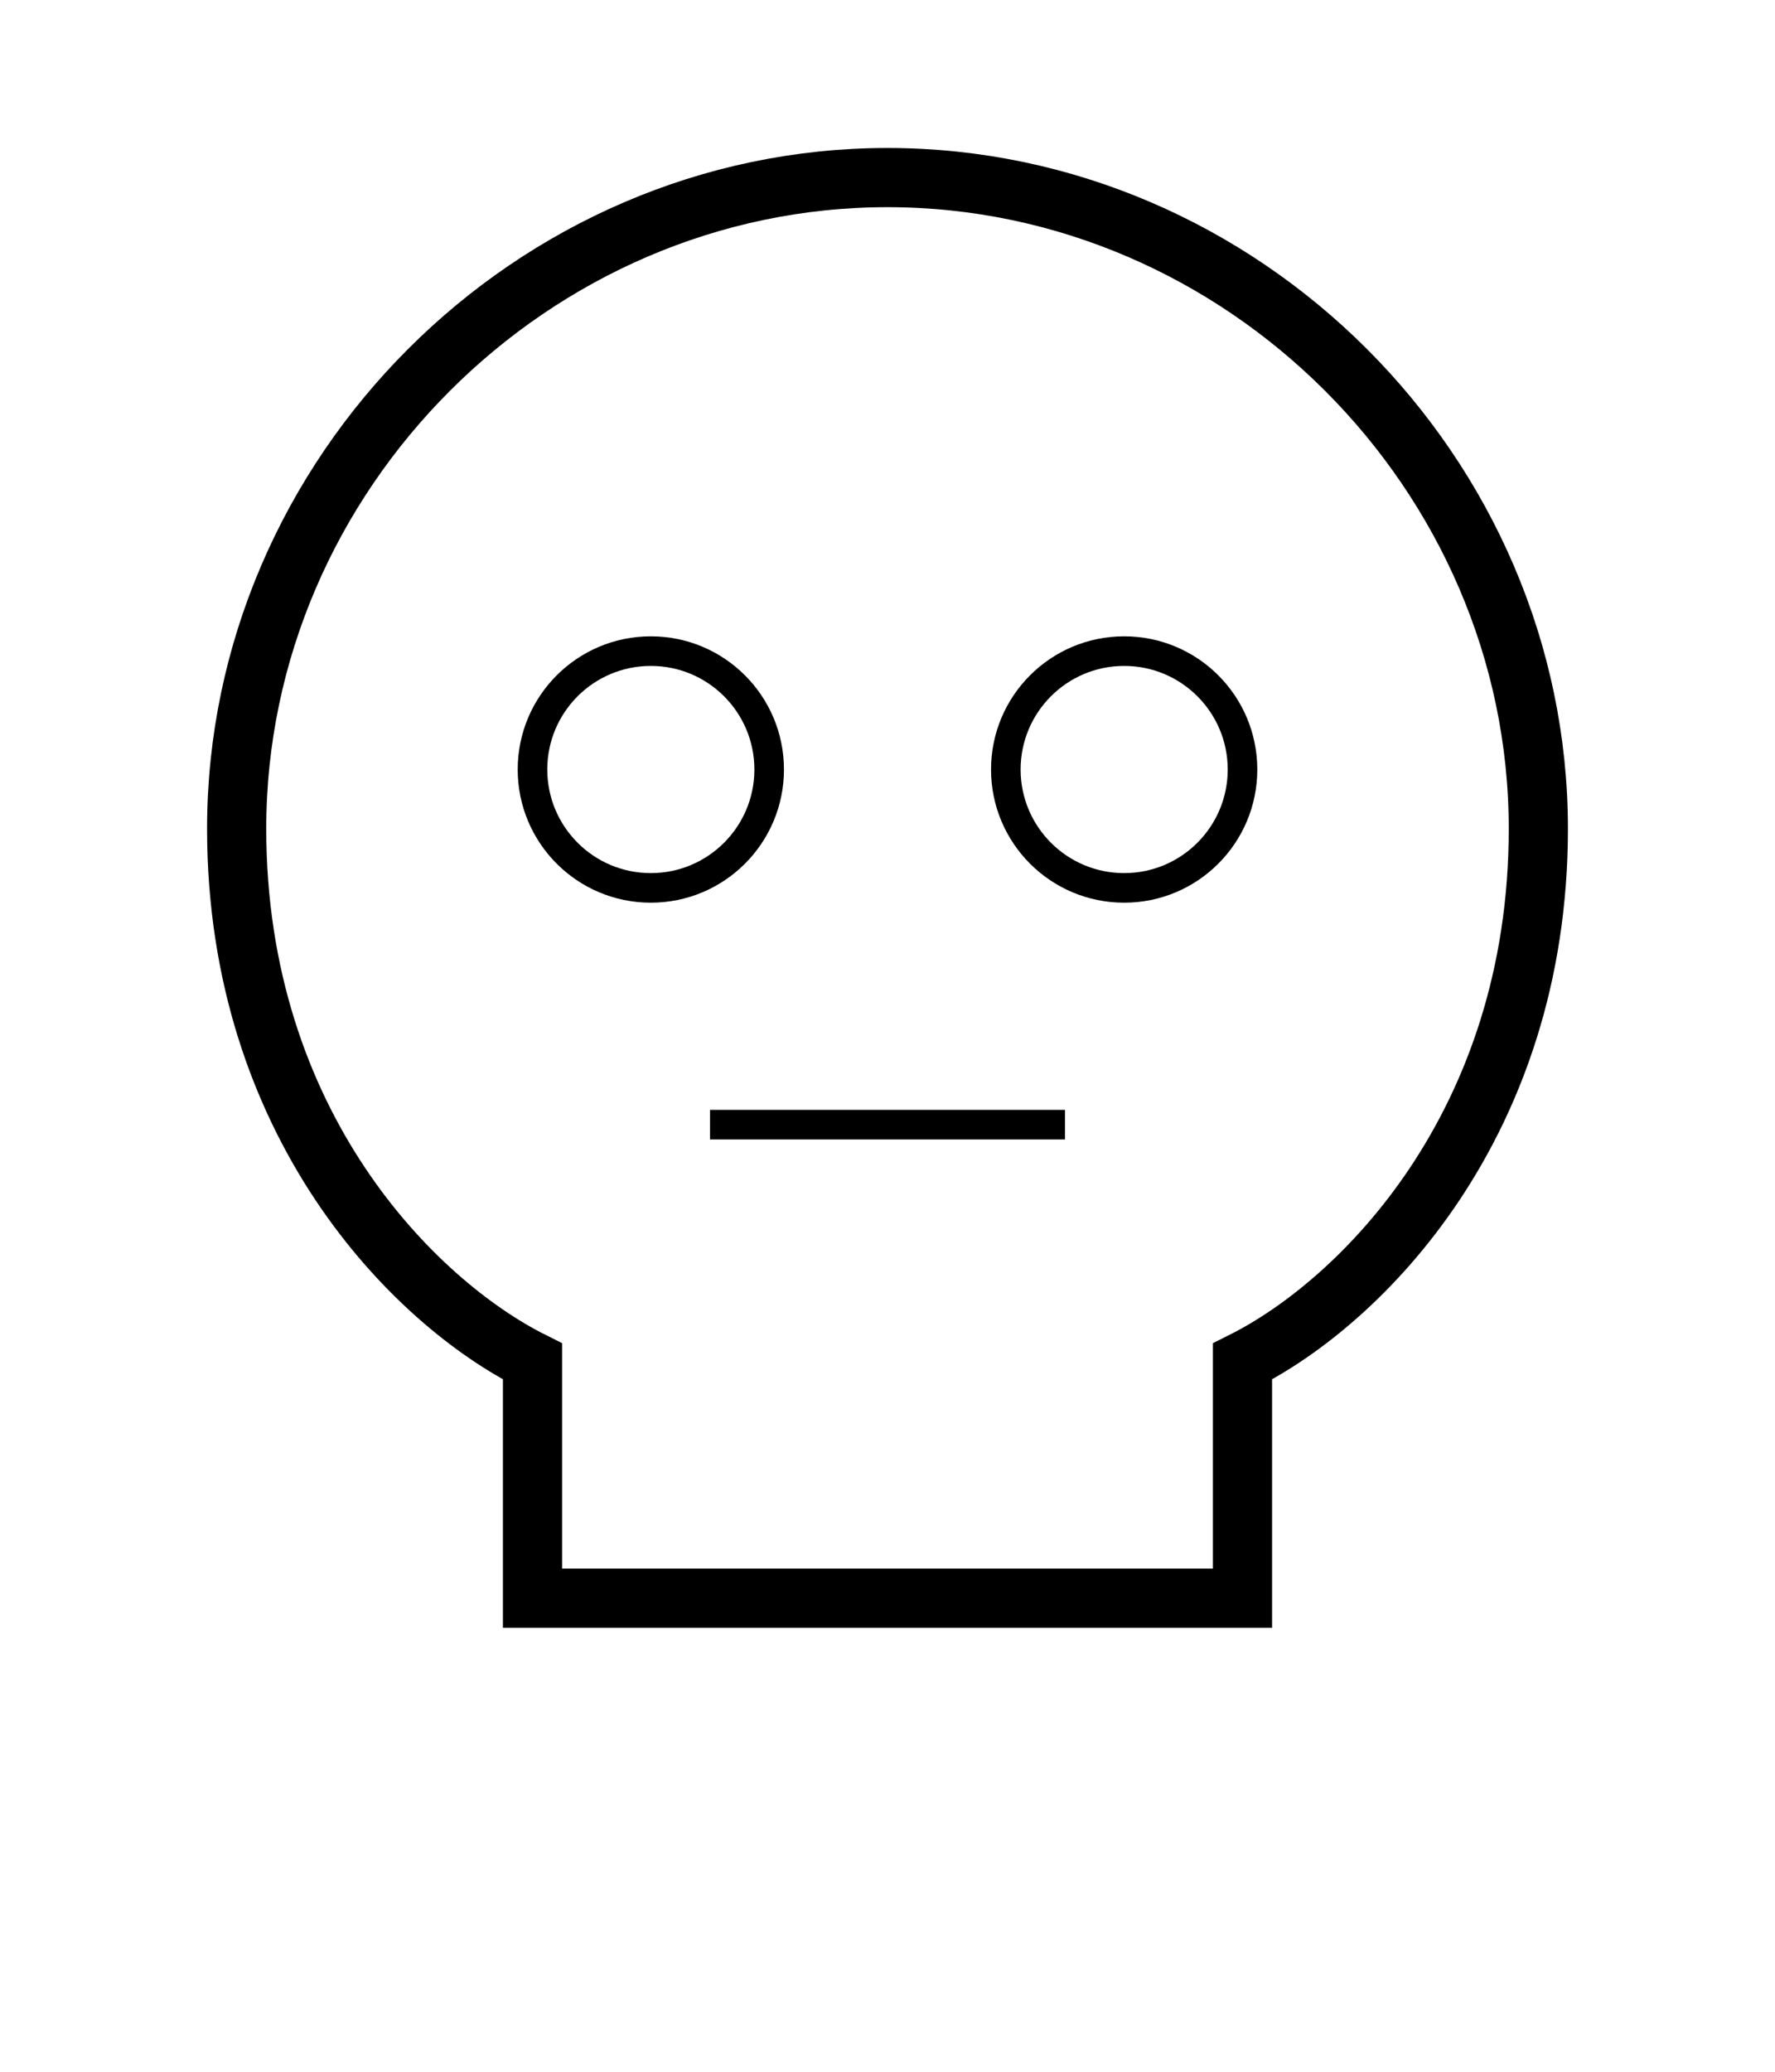 <svg xmlns="http://www.w3.org/2000/svg" viewBox="0 0 60 70" fill="none"><path d="M30 6c12 0 22 10 22 22 0 10-6 16-10 18v8H18v-8c-4-2-10-8-10-18C8 16 18 6 30 6z" stroke="#000" stroke-width="2"/><circle cx="22" cy="26" r="4" stroke="#000"/><circle cx="38" cy="26" r="4" stroke="#000"/><path d="M24 38h12" stroke="#000"/></svg>

